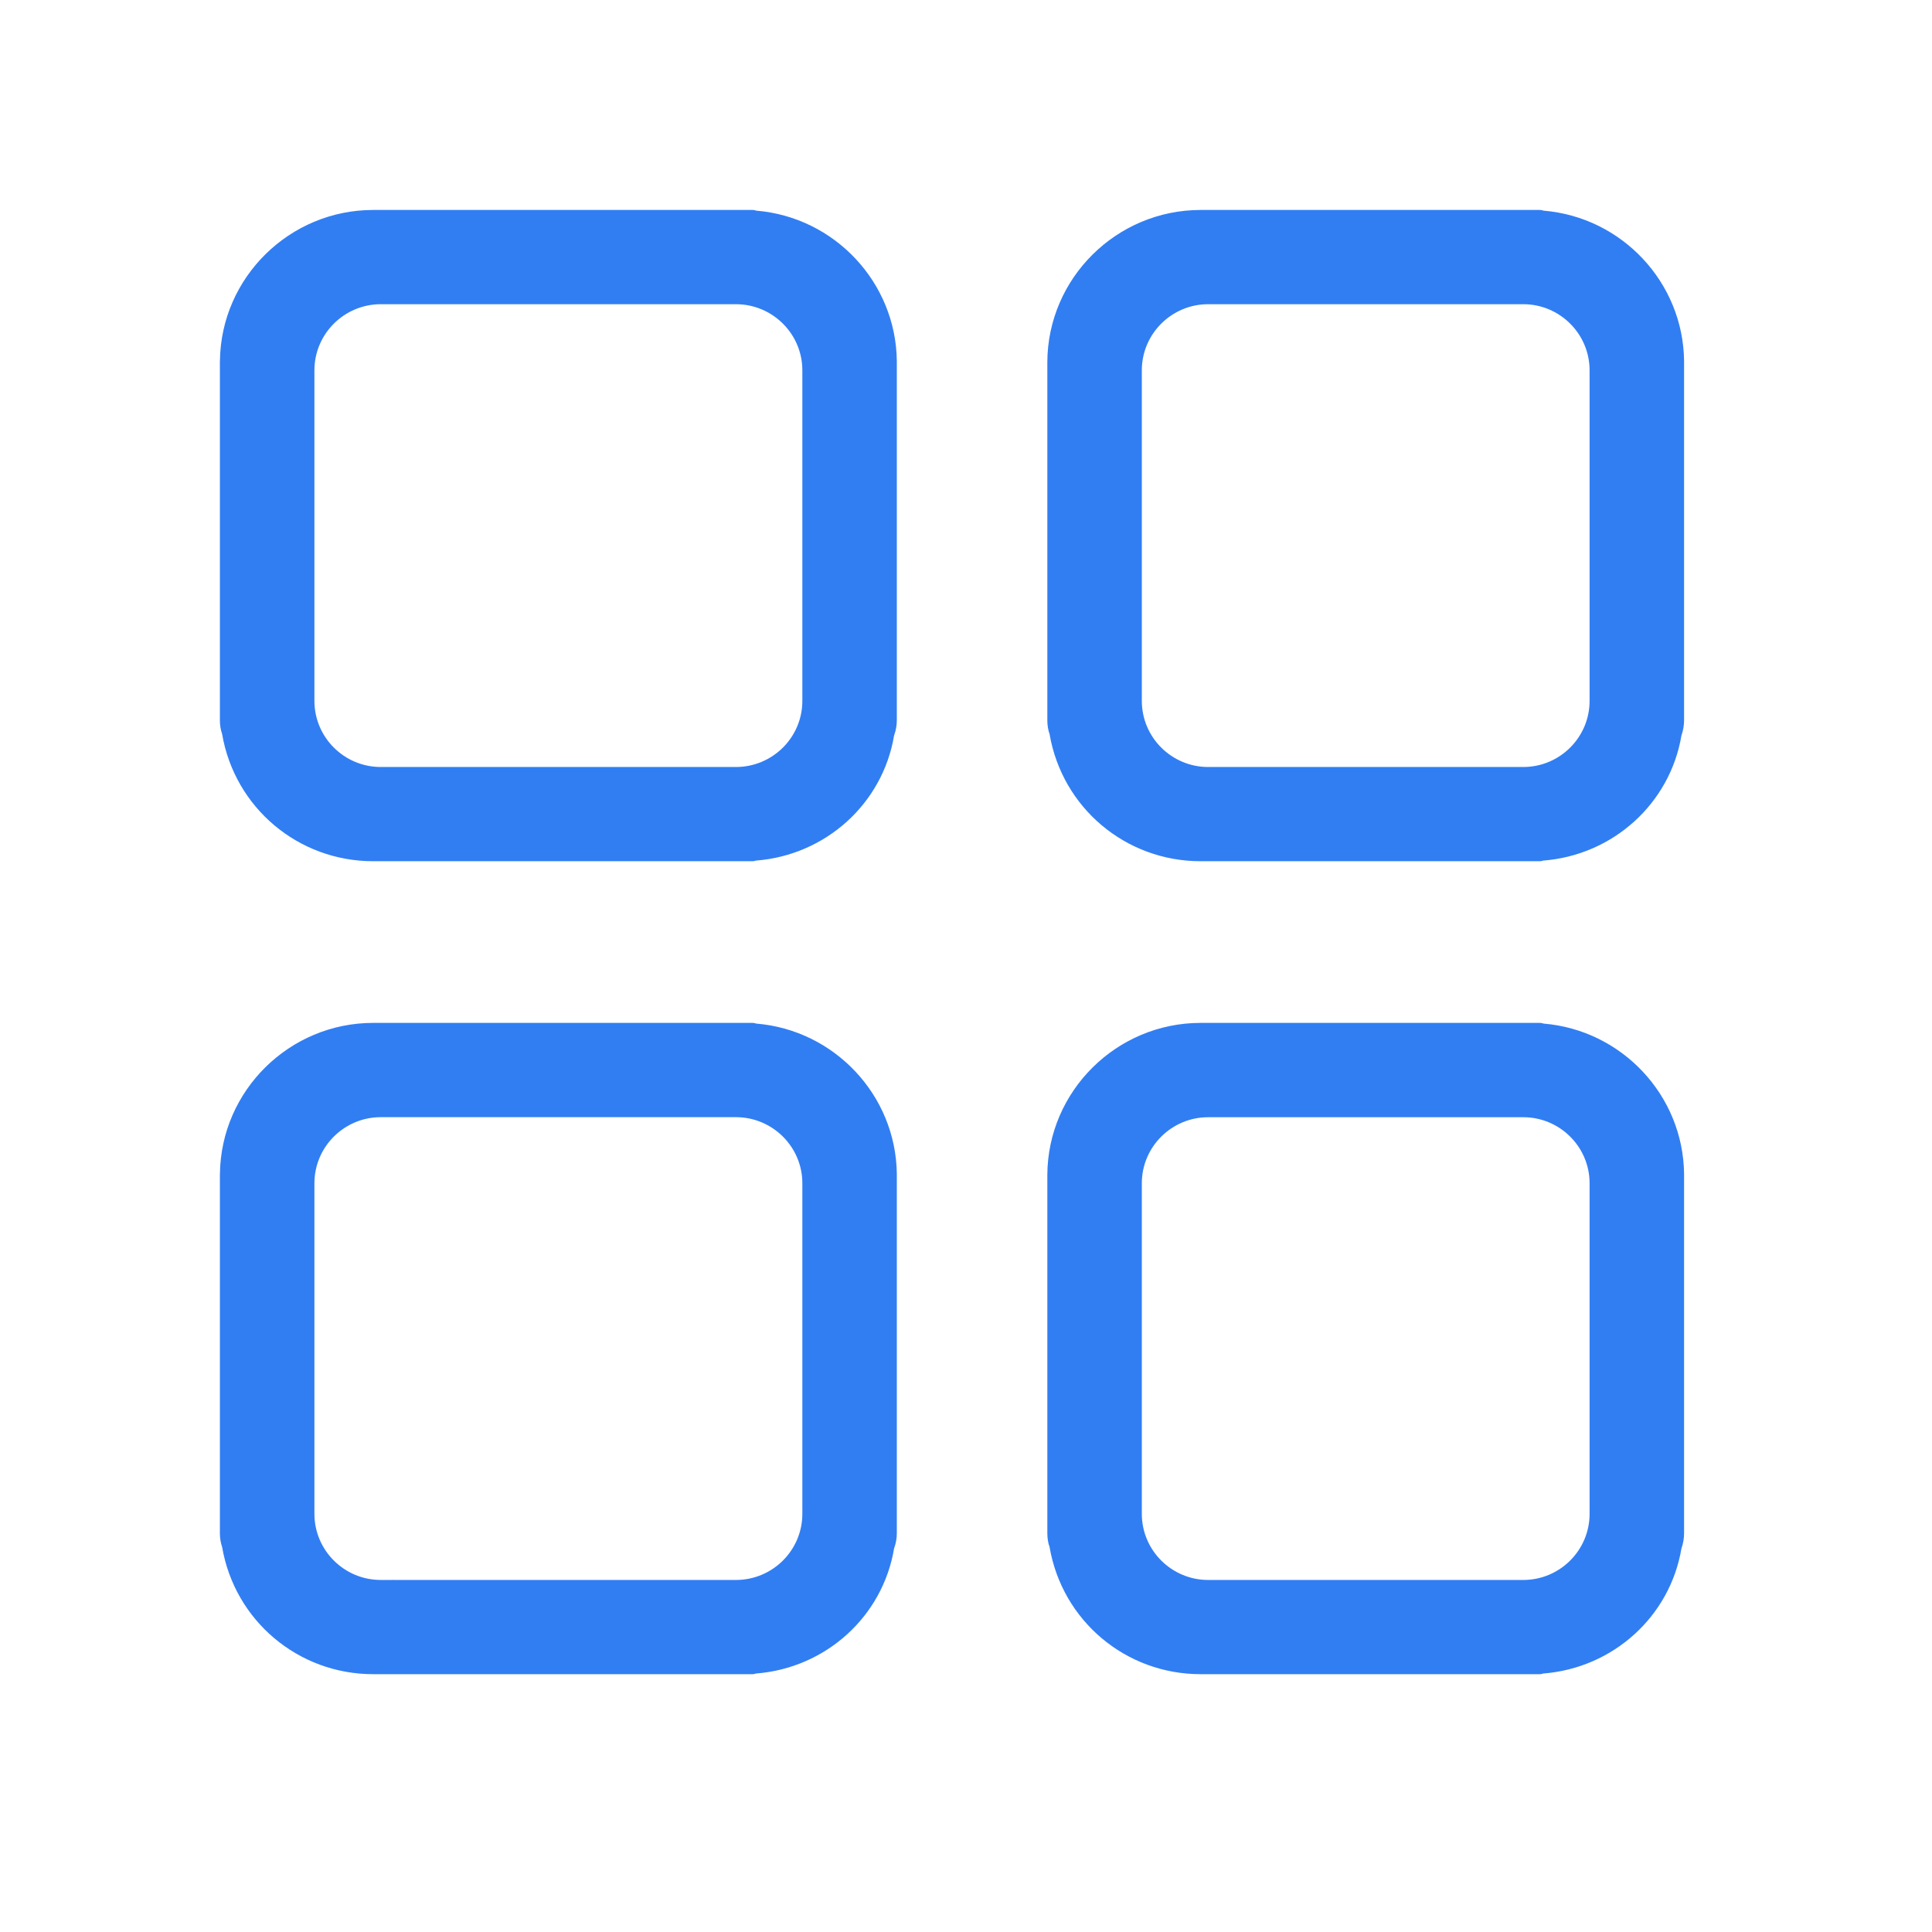 ﻿<?xml version="1.0" standalone="no"?>
	<!DOCTYPE svg PUBLIC "-//W3C//DTD SVG 1.1//EN" "http://www.w3.org/Graphics/SVG/1.1/DTD/svg11.dtd">
	<svg t="1517534522806" class="icon" style="" viewBox="0 0 1024 1024" version="1.1" xmlns="http://www.w3.org/2000/svg" p-id="6186" xmlns:xlink="http://www.w3.org/1999/xlink" width="27" height="27">
		<defs><style type="text/css"></style></defs>
		<path d="M872.803 755.994 872.864 755.994 872.864 755.625Z" p-id="6187" fill="#317ef3f"></path>
		<path d="M400.807 542.518c-0.588-0.224-1.233-0.364-1.877-0.364L197.8 542.154c-44.358 0-80.713 35.835-81.231 79.999-0.027 0.195-0.027 0.363-0.027 0.562l0 189.939c0 2.55 0.433 5.158 1.177 7.264 6.688 39.058 40.336 67.433 80.081 67.433L398.929 887.351c0.588 0 1.121-0.112 1.654-0.337 37.18-2.863 67.296-30.312 73.294-66.284 1.011-2.749 1.458-5.499 1.458-8.131l0-189.885c0-0.197 0-0.365 0-0.534C474.833 580.541 442.362 545.941 400.807 542.518M425.26 627.142l0 175.22c0 19.347-15.788 35.051-35.219 35.051L208.764 837.413c-0.336-0.059-0.715-0.059-1.066 0l-5.873 0c-19.391 0-35.177-15.705-35.177-35.051L166.648 627.142c0-19.292 15.787-35.021 35.177-35.021l188.215 0C409.472 592.122 425.26 607.85 425.26 627.142" p-id="6188" fill="#317ef3f"></path>
		<path d="M892.596 191.295c-0.477-41.625-32.974-76.227-74.502-79.647-0.616-0.223-1.234-0.363-1.904-0.363L636.37 111.285c-44.557 0-81.036 36.115-81.261 80.557l0 189.941c0 2.636 0.449 5.342 1.18 7.262 6.673 39.046 40.29 67.422 80.081 67.422l179.819 0c0.588 0 1.122-0.112 1.653-0.322 37.154-2.873 67.323-30.326 73.352-66.3 0.954-2.691 1.402-5.427 1.402-8.119l0-189.885C892.596 191.645 892.596 191.476 892.596 191.295M842.516 196.27l0 175.206c0 19.349-15.786 35.049-35.161 35.049L640.35 406.526c-19.374 0-35.161-15.702-35.161-35.049L605.189 196.27c0-19.304 15.788-35.035 35.161-35.035l167.006 0C826.731 161.235 842.516 176.966 842.516 196.27" p-id="6189" fill="#317ef3f"></path>
		<path d="M818.094 542.518c-0.616-0.224-1.234-0.364-1.904-0.364L636.37 542.154c-44.557 0-81.036 36.117-81.261 80.561l0 189.939c0 2.636 0.449 5.354 1.18 7.264 6.673 39.058 40.29 67.433 80.081 67.433l179.819 0c0.588 0 1.122-0.112 1.653-0.337 37.154-2.863 67.323-30.312 73.352-66.284 0.954-2.693 1.402-5.44 1.402-8.131l0-189.885c0-0.197 0-0.365 0-0.534C892.119 580.541 859.622 545.941 818.094 542.518M842.516 627.142l0 175.22c0 19.347-15.786 35.051-35.161 35.051L640.35 837.413c-19.374 0-35.161-15.705-35.161-35.051L605.189 627.142c0-19.292 15.788-34.992 35.161-34.992l167.006 0C826.731 592.149 842.516 607.85 842.516 627.142" p-id="6190" fill="#317ef3f"></path>
		<path d="M400.807 111.647c-0.588-0.223-1.233-0.363-1.877-0.363L197.8 111.284c-44.358 0-80.713 35.835-81.231 79.984-0.027 0.21-0.027 0.378-0.027 0.573l0 189.941c0 2.553 0.433 5.161 1.177 7.262 6.688 39.046 40.336 67.422 80.081 67.422L398.929 456.465c0.588 0 1.121-0.112 1.654-0.322 37.18-2.873 67.296-30.326 73.294-66.3 1.011-2.804 1.458-5.454 1.458-8.119l0-189.885c0-0.195 0-0.363 0-0.545C474.833 149.67 442.362 115.068 400.807 111.647M425.26 196.27l0 175.206c0 19.349-15.788 35.049-35.219 35.049L201.825 406.526c-19.391 0-35.177-15.702-35.177-35.049L166.648 196.27c0-19.304 15.787-35.035 35.177-35.035l188.215 0C409.472 161.235 425.26 176.966 425.26 196.27" p-id="6191" fill="#317ef3f"></path>
	</svg>